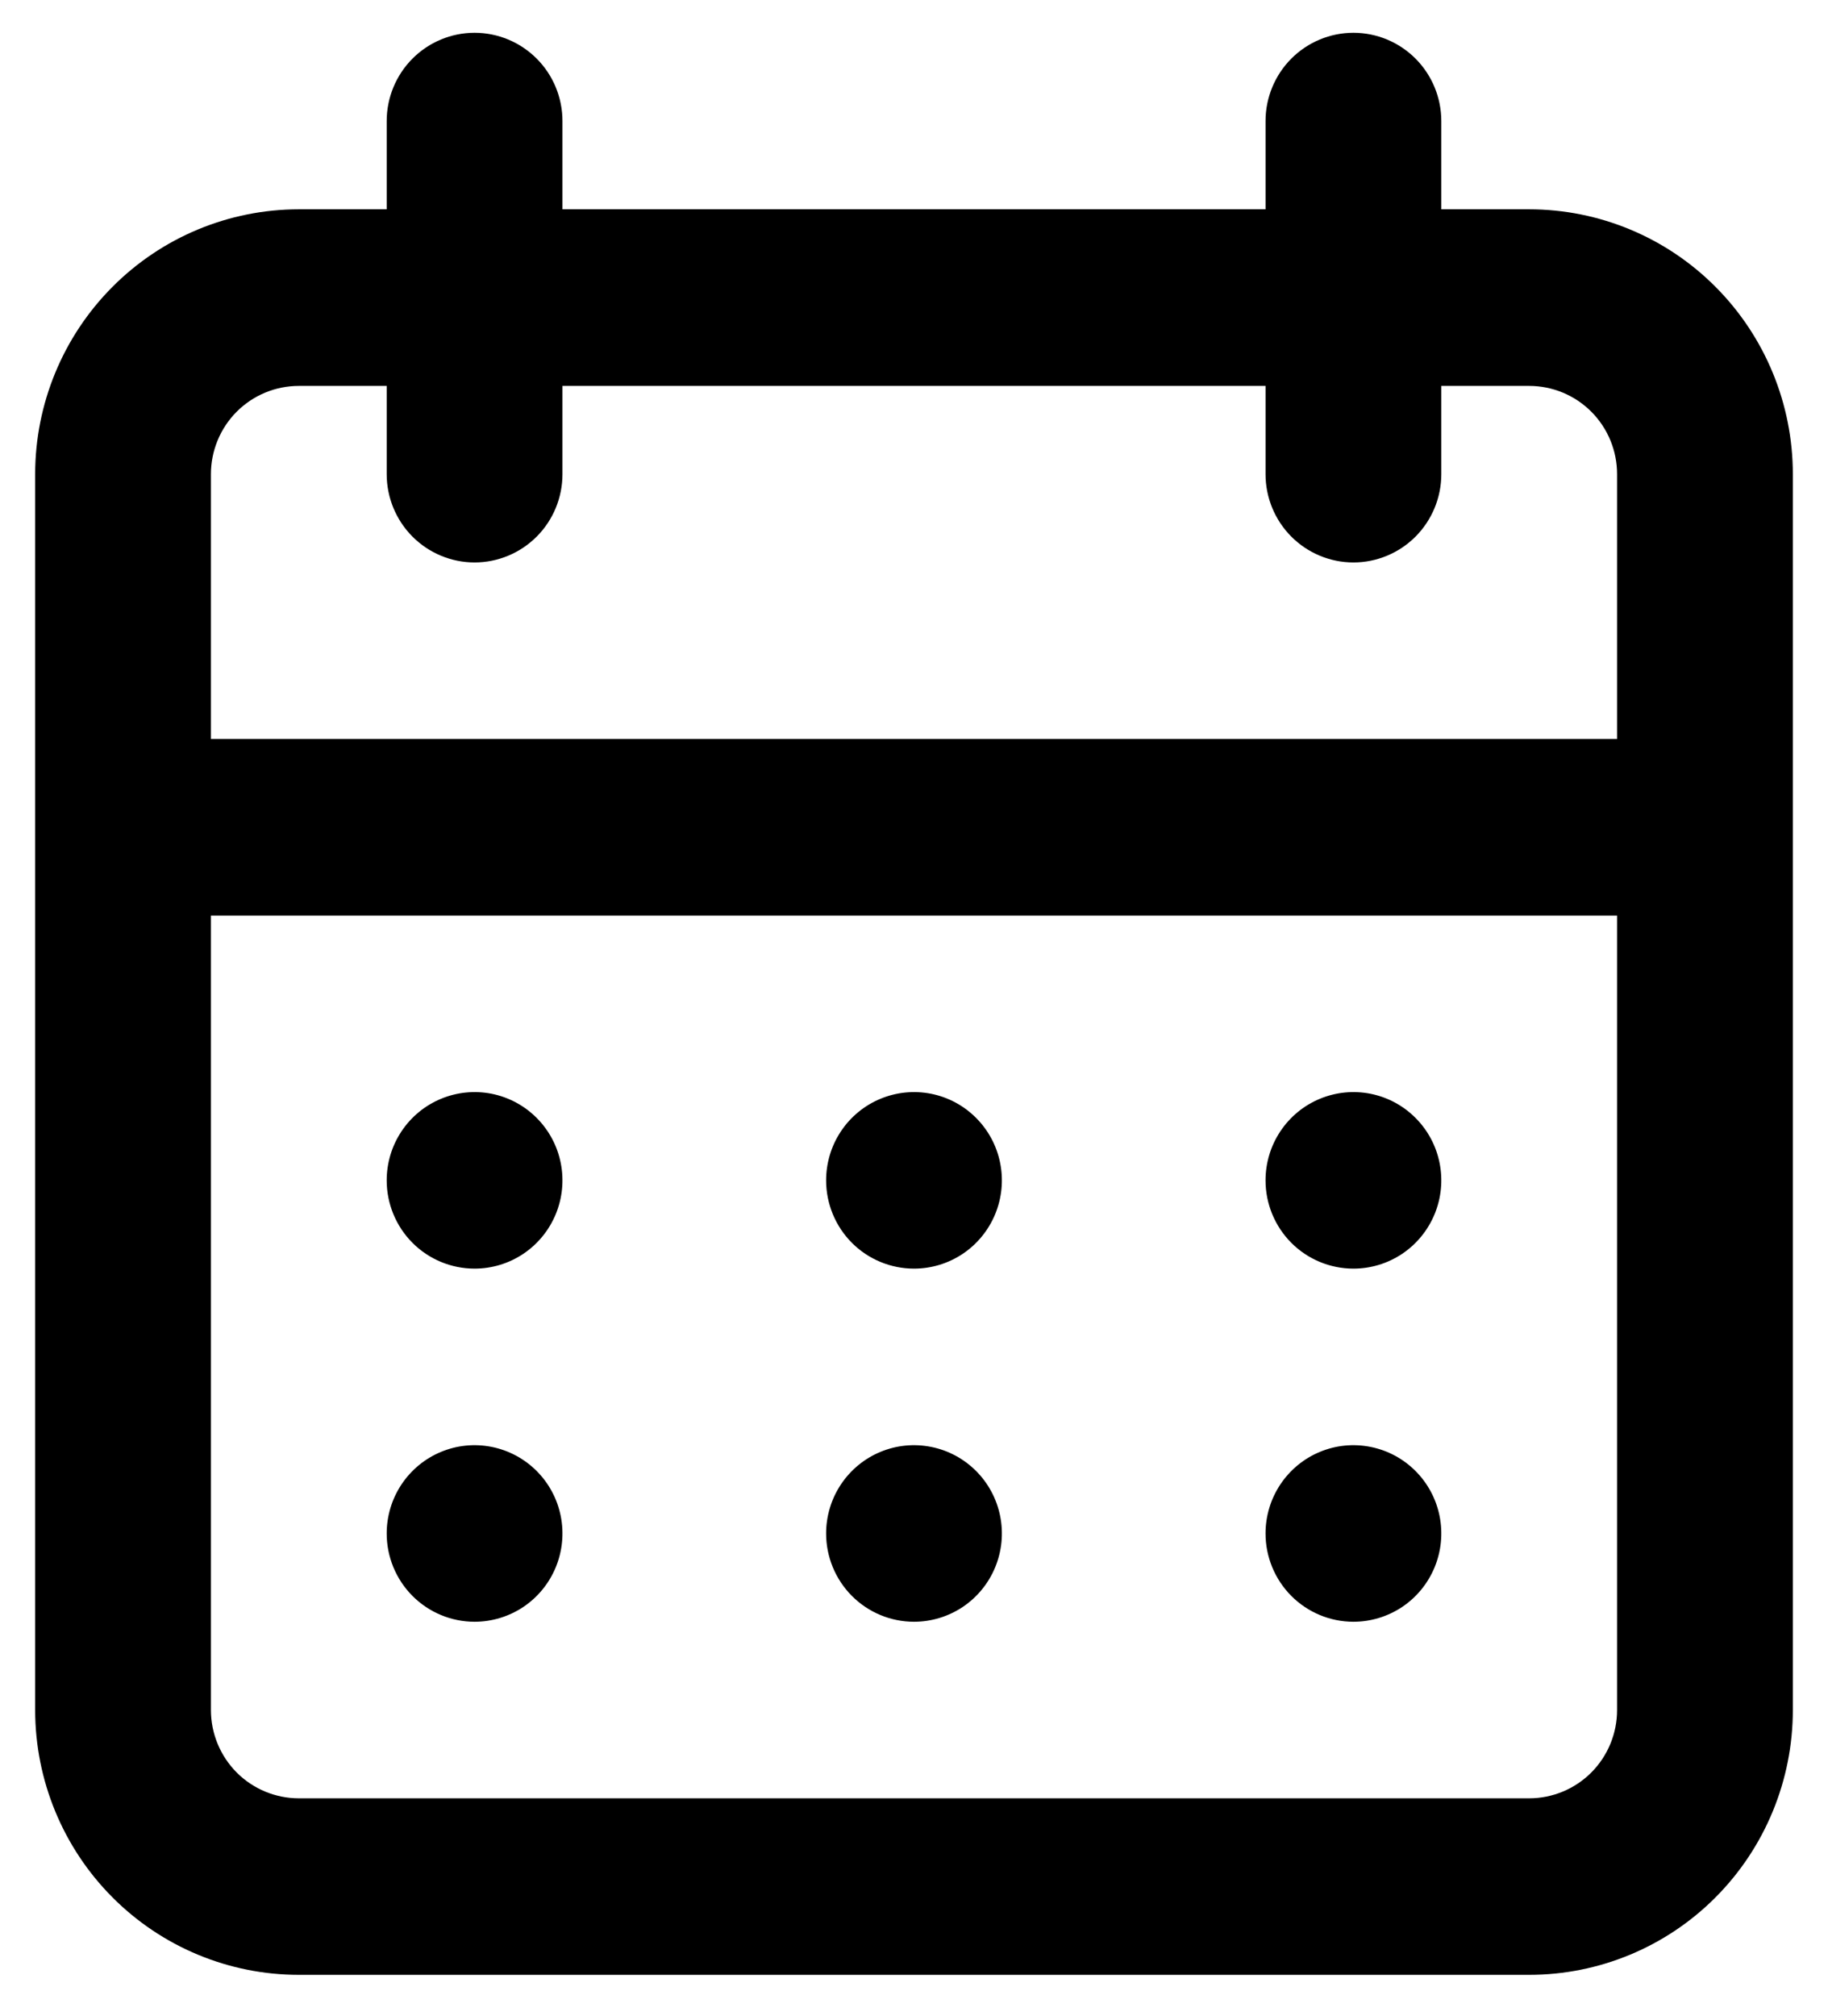 <svg width="39" height="43" viewBox="0 0 39 43" fill="none" xmlns="http://www.w3.org/2000/svg">
<path d="M19.5 34.586C19.871 34.586 20.233 34.475 20.542 34.269C20.85 34.062 21.09 33.768 21.232 33.424C21.374 33.08 21.411 32.701 21.339 32.336C21.267 31.971 21.088 31.635 20.826 31.372C20.564 31.109 20.23 30.929 19.866 30.857C19.502 30.784 19.125 30.821 18.782 30.964C18.44 31.106 18.147 31.348 17.941 31.657C17.735 31.967 17.625 32.331 17.625 32.703C17.625 33.202 17.823 33.681 18.174 34.034C18.526 34.387 19.003 34.586 19.5 34.586ZM28.875 34.586C29.246 34.586 29.608 34.475 29.917 34.269C30.225 34.062 30.465 33.768 30.607 33.424C30.749 33.08 30.786 32.701 30.714 32.336C30.642 31.971 30.463 31.635 30.201 31.372C29.939 31.109 29.605 30.929 29.241 30.857C28.877 30.784 28.5 30.821 28.157 30.964C27.815 31.106 27.522 31.348 27.316 31.657C27.11 31.967 27 32.331 27 32.703C27 33.202 27.198 33.681 27.549 34.034C27.901 34.387 28.378 34.586 28.875 34.586ZM28.875 27.055C29.246 27.055 29.608 26.945 29.917 26.738C30.225 26.531 30.465 26.237 30.607 25.893C30.749 25.549 30.786 25.171 30.714 24.806C30.642 24.44 30.463 24.105 30.201 23.842C29.939 23.578 29.605 23.399 29.241 23.326C28.877 23.254 28.5 23.291 28.157 23.434C27.815 23.576 27.522 23.817 27.316 24.127C27.11 24.436 27 24.8 27 25.173C27 25.672 27.198 26.151 27.549 26.504C27.901 26.857 28.378 27.055 28.875 27.055ZM19.5 27.055C19.871 27.055 20.233 26.945 20.542 26.738C20.85 26.531 21.09 26.237 21.232 25.893C21.374 25.549 21.411 25.171 21.339 24.806C21.267 24.44 21.088 24.105 20.826 23.842C20.564 23.578 20.23 23.399 19.866 23.326C19.502 23.254 19.125 23.291 18.782 23.434C18.44 23.576 18.147 23.817 17.941 24.127C17.735 24.436 17.625 24.8 17.625 25.173C17.625 25.672 17.823 26.151 18.174 26.504C18.526 26.857 19.003 27.055 19.5 27.055ZM32.625 4.464H30.75V2.582C30.75 2.083 30.552 1.604 30.201 1.251C29.849 0.898 29.372 0.699 28.875 0.699C28.378 0.699 27.901 0.898 27.549 1.251C27.198 1.604 27 2.083 27 2.582V4.464H12V2.582C12 2.083 11.803 1.604 11.451 1.251C11.099 0.898 10.622 0.699 10.125 0.699C9.628 0.699 9.151 0.898 8.799 1.251C8.448 1.604 8.25 2.083 8.25 2.582V4.464H6.375C4.883 4.464 3.452 5.059 2.398 6.119C1.343 7.178 0.75 8.614 0.75 10.112V36.468C0.75 37.966 1.343 39.403 2.398 40.462C3.452 41.521 4.883 42.116 6.375 42.116H32.625C34.117 42.116 35.548 41.521 36.602 40.462C37.657 39.403 38.25 37.966 38.25 36.468V10.112C38.25 8.614 37.657 7.178 36.602 6.119C35.548 5.059 34.117 4.464 32.625 4.464ZM34.5 36.468C34.5 36.968 34.303 37.446 33.951 37.8C33.599 38.153 33.122 38.351 32.625 38.351H6.375C5.878 38.351 5.401 38.153 5.049 37.8C4.698 37.446 4.5 36.968 4.5 36.468V19.525H34.5V36.468ZM34.5 15.76H4.5V10.112C4.5 9.613 4.698 9.134 5.049 8.781C5.401 8.428 5.878 8.23 6.375 8.23H8.25V10.112C8.25 10.611 8.448 11.09 8.799 11.443C9.151 11.796 9.628 11.995 10.125 11.995C10.622 11.995 11.099 11.796 11.451 11.443C11.803 11.09 12 10.611 12 10.112V8.23H27V10.112C27 10.611 27.198 11.09 27.549 11.443C27.901 11.796 28.378 11.995 28.875 11.995C29.372 11.995 29.849 11.796 30.201 11.443C30.552 11.09 30.75 10.611 30.75 10.112V8.23H32.625C33.122 8.23 33.599 8.428 33.951 8.781C34.303 9.134 34.5 9.613 34.5 10.112V15.76ZM10.125 27.055C10.496 27.055 10.858 26.945 11.167 26.738C11.475 26.531 11.715 26.237 11.857 25.893C11.999 25.549 12.036 25.171 11.964 24.806C11.892 24.44 11.713 24.105 11.451 23.842C11.189 23.578 10.854 23.399 10.491 23.326C10.127 23.254 9.75 23.291 9.407 23.434C9.065 23.576 8.772 23.817 8.566 24.127C8.36 24.436 8.25 24.8 8.25 25.173C8.25 25.672 8.448 26.151 8.799 26.504C9.151 26.857 9.628 27.055 10.125 27.055ZM10.125 34.586C10.496 34.586 10.858 34.475 11.167 34.269C11.475 34.062 11.715 33.768 11.857 33.424C11.999 33.08 12.036 32.701 11.964 32.336C11.892 31.971 11.713 31.635 11.451 31.372C11.189 31.109 10.854 30.929 10.491 30.857C10.127 30.784 9.75 30.821 9.407 30.964C9.065 31.106 8.772 31.348 8.566 31.657C8.36 31.967 8.25 32.331 8.25 32.703C8.25 33.202 8.448 33.681 8.799 34.034C9.151 34.387 9.628 34.586 10.125 34.586Z" fill="black"/>
</svg>
